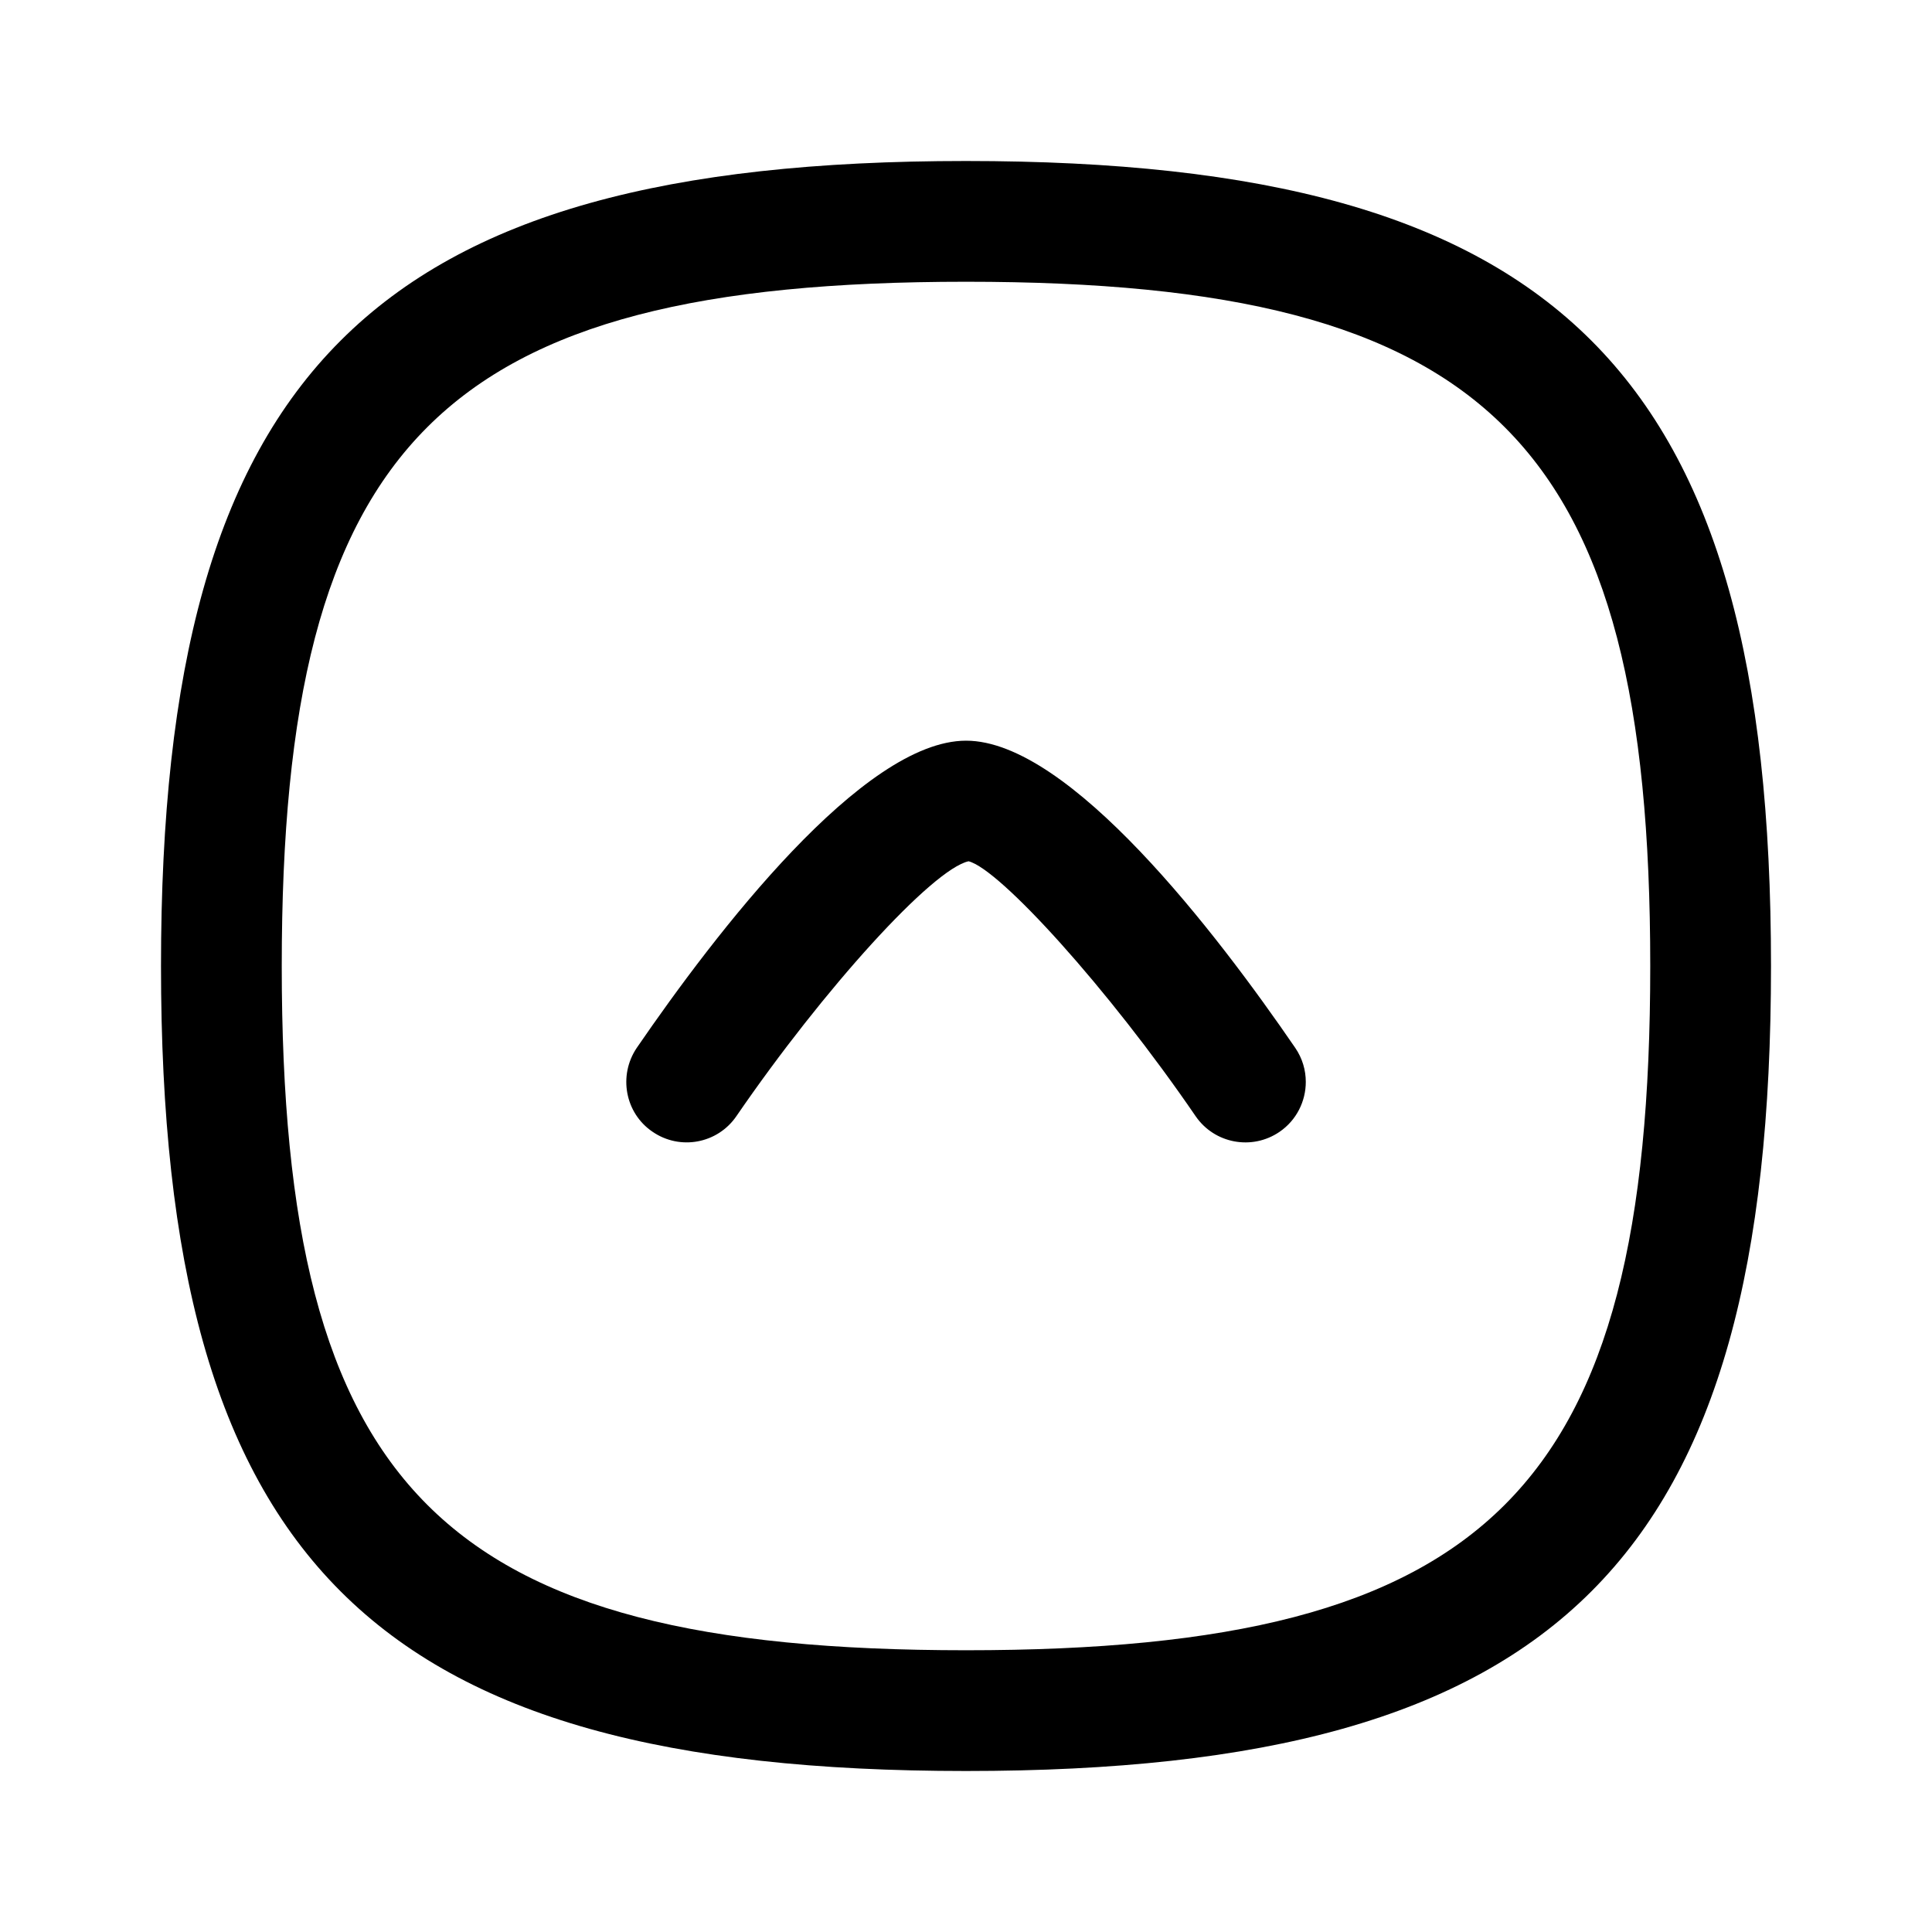 <svg width="24" height="24" viewBox="0 0 24 24" fill="none" xmlns="http://www.w3.org/2000/svg">
<path d="M16.09 13.017C16.179 13.147 16.221 13.294 16.221 13.44C16.221 13.679 16.107 13.915 15.895 14.06C15.553 14.294 15.086 14.207 14.852 13.865C13.765 12.276 12.418 10.796 12.032 10.699C11.585 10.796 10.238 12.276 9.148 13.865C8.914 14.207 8.448 14.294 8.106 14.059C7.765 13.828 7.678 13.361 7.91 13.017C8.888 11.591 10.718 9.201 12.001 9.201C13.285 9.201 15.114 11.592 16.09 13.017Z" fill="black"/>
<path fill-rule="evenodd" clip-rule="evenodd" d="M12 2C19.383 2 22 4.617 22 12C22 19.383 19.383 22 12 22C4.617 22 2 19.383 2 12C2 4.617 4.617 2 12 2ZM12 3.5C5.486 3.5 3.5 5.486 3.5 12C3.5 18.514 5.486 20.5 12 20.5C18.514 20.5 20.5 18.514 20.5 12C20.5 5.486 18.514 3.5 12 3.5Z" fill="black"/>
</svg>
